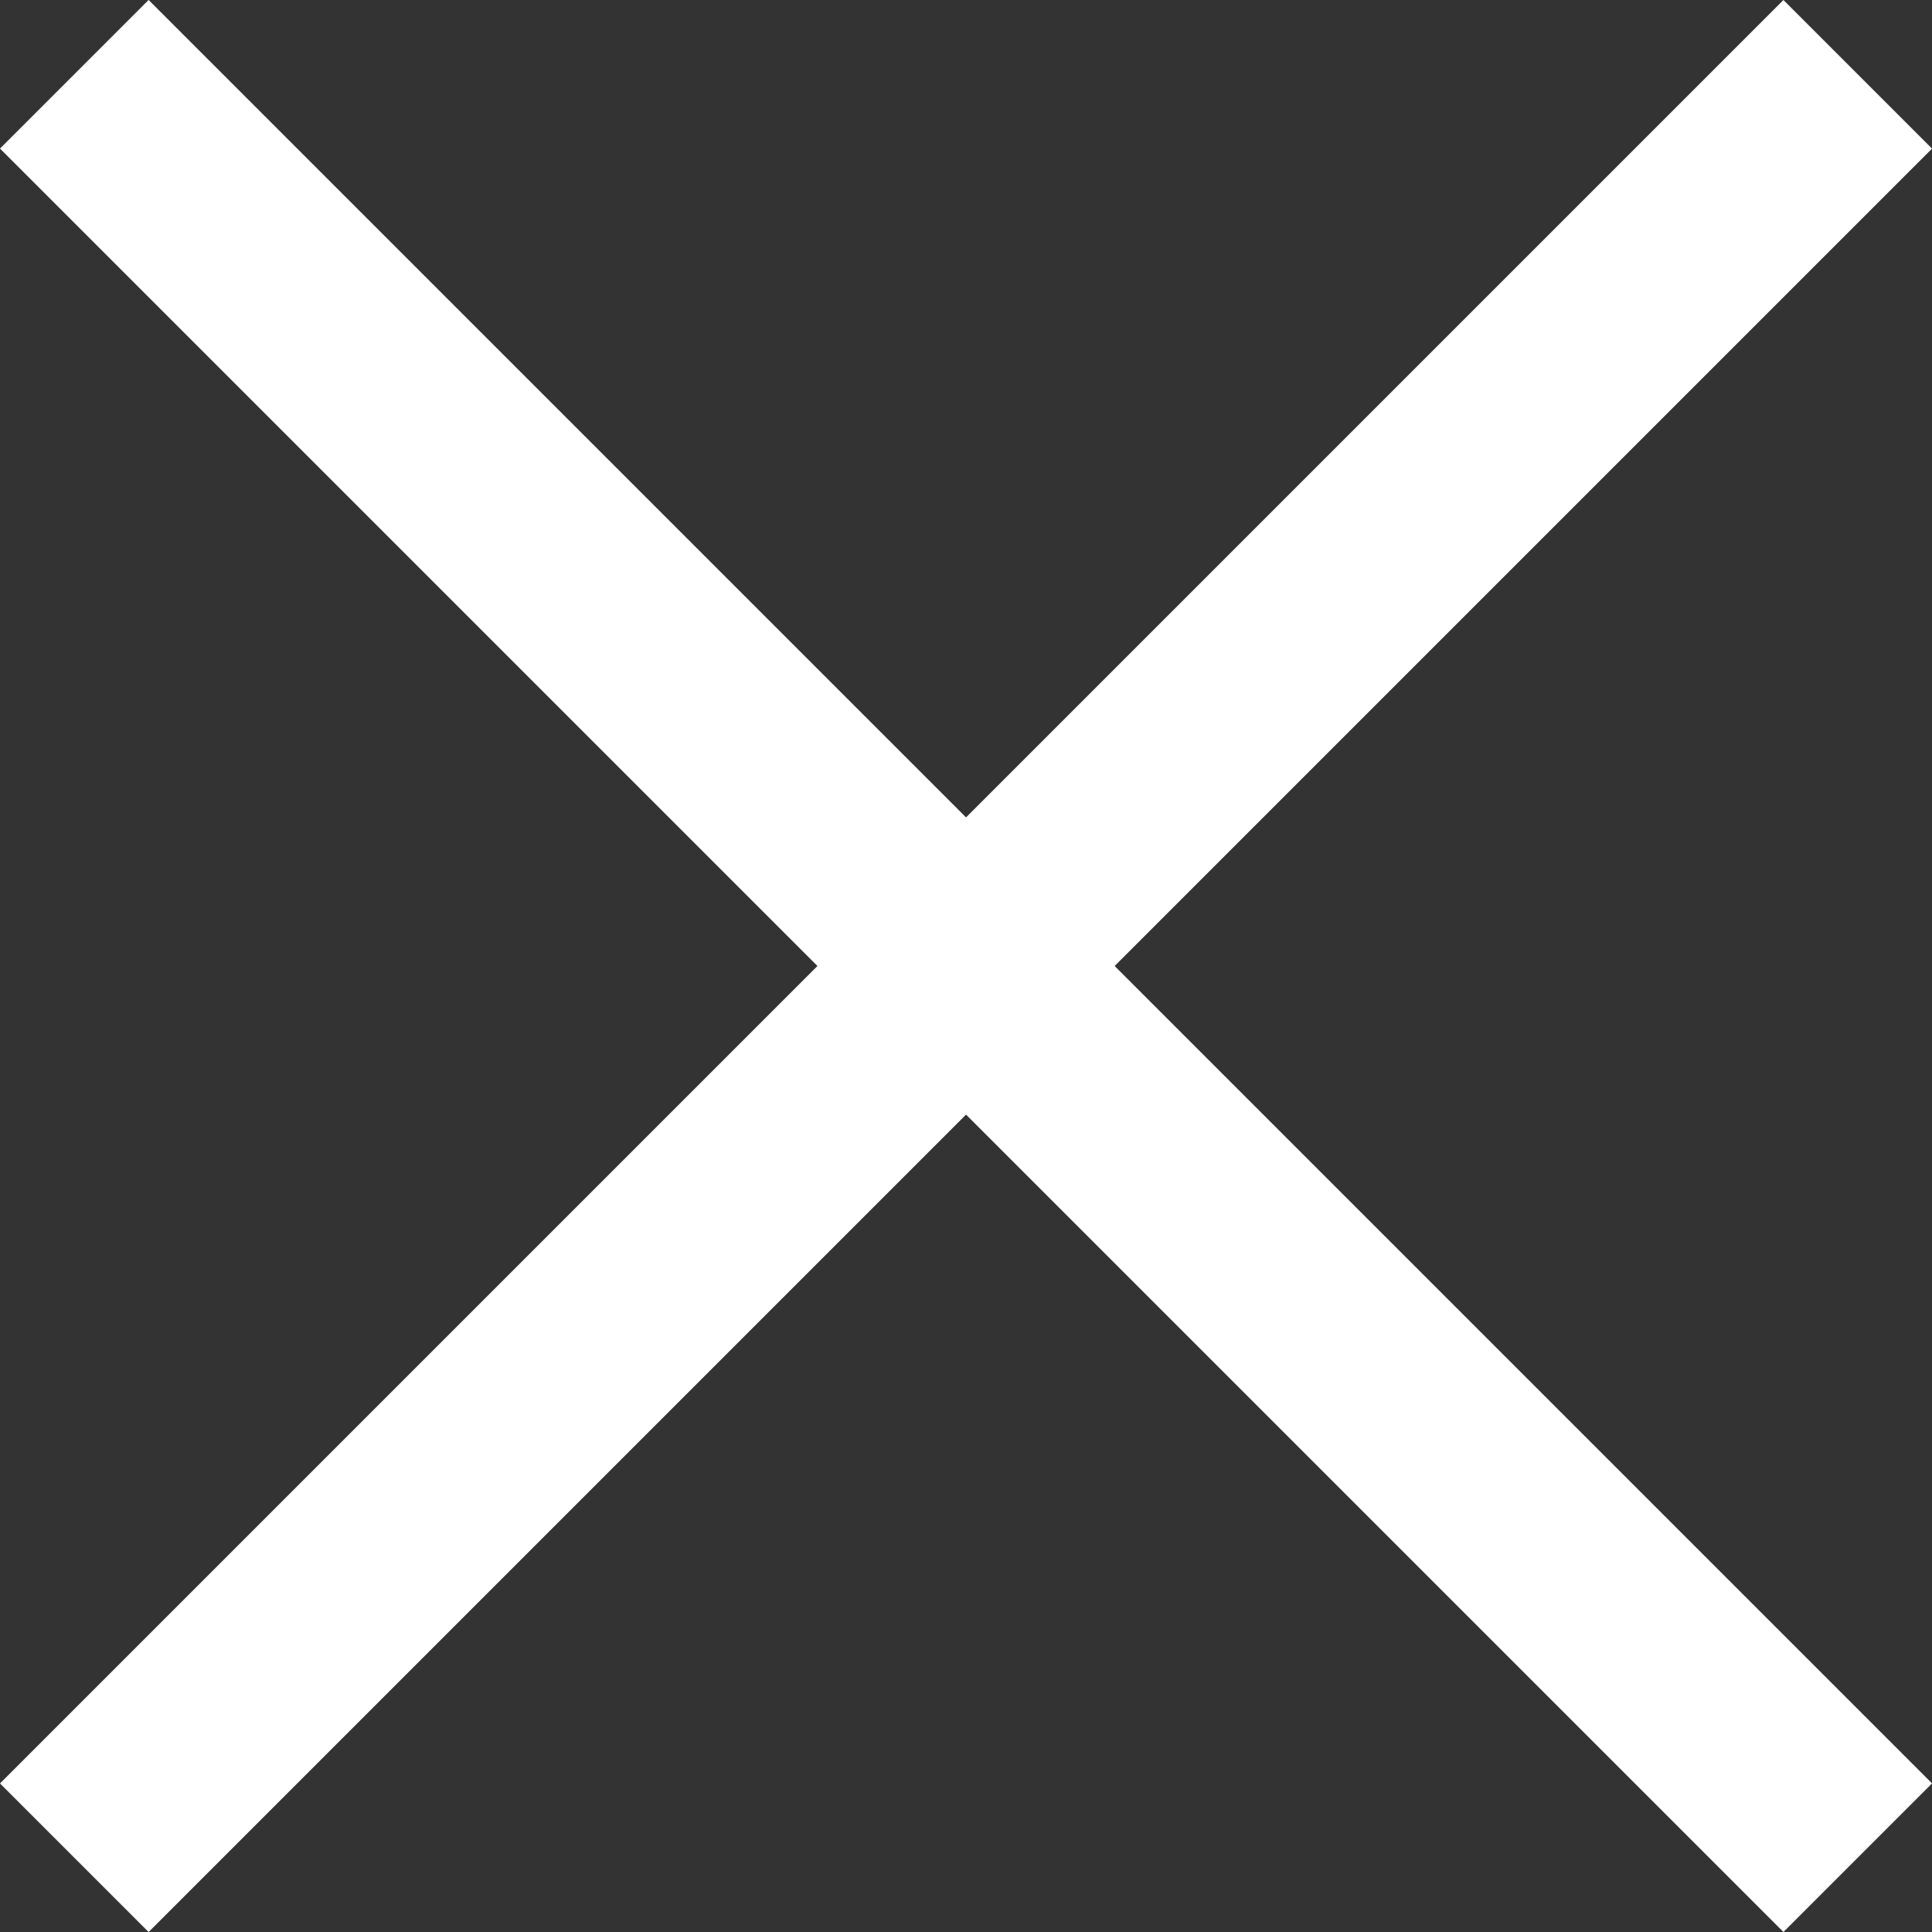 <svg id="Group_3708" data-name="Group 3708" xmlns="http://www.w3.org/2000/svg" width="14.774" height="14.774" viewBox="0 0 14.774 14.774">
  <rect x="0" y="0" width="14.774" height="14.774" fill="#333333" stroke="none"/>
  <rect id="Rectangle_35" data-name="Rectangle 35" width="19.287" height="1.607" transform="translate(0 13.638) rotate(-45)" fill="#fff"/>
  <rect id="Rectangle_36" data-name="Rectangle 36" width="19.287" height="1.607" transform="translate(13.638 14.774) rotate(-135)" fill="#fff"/>
</svg>
